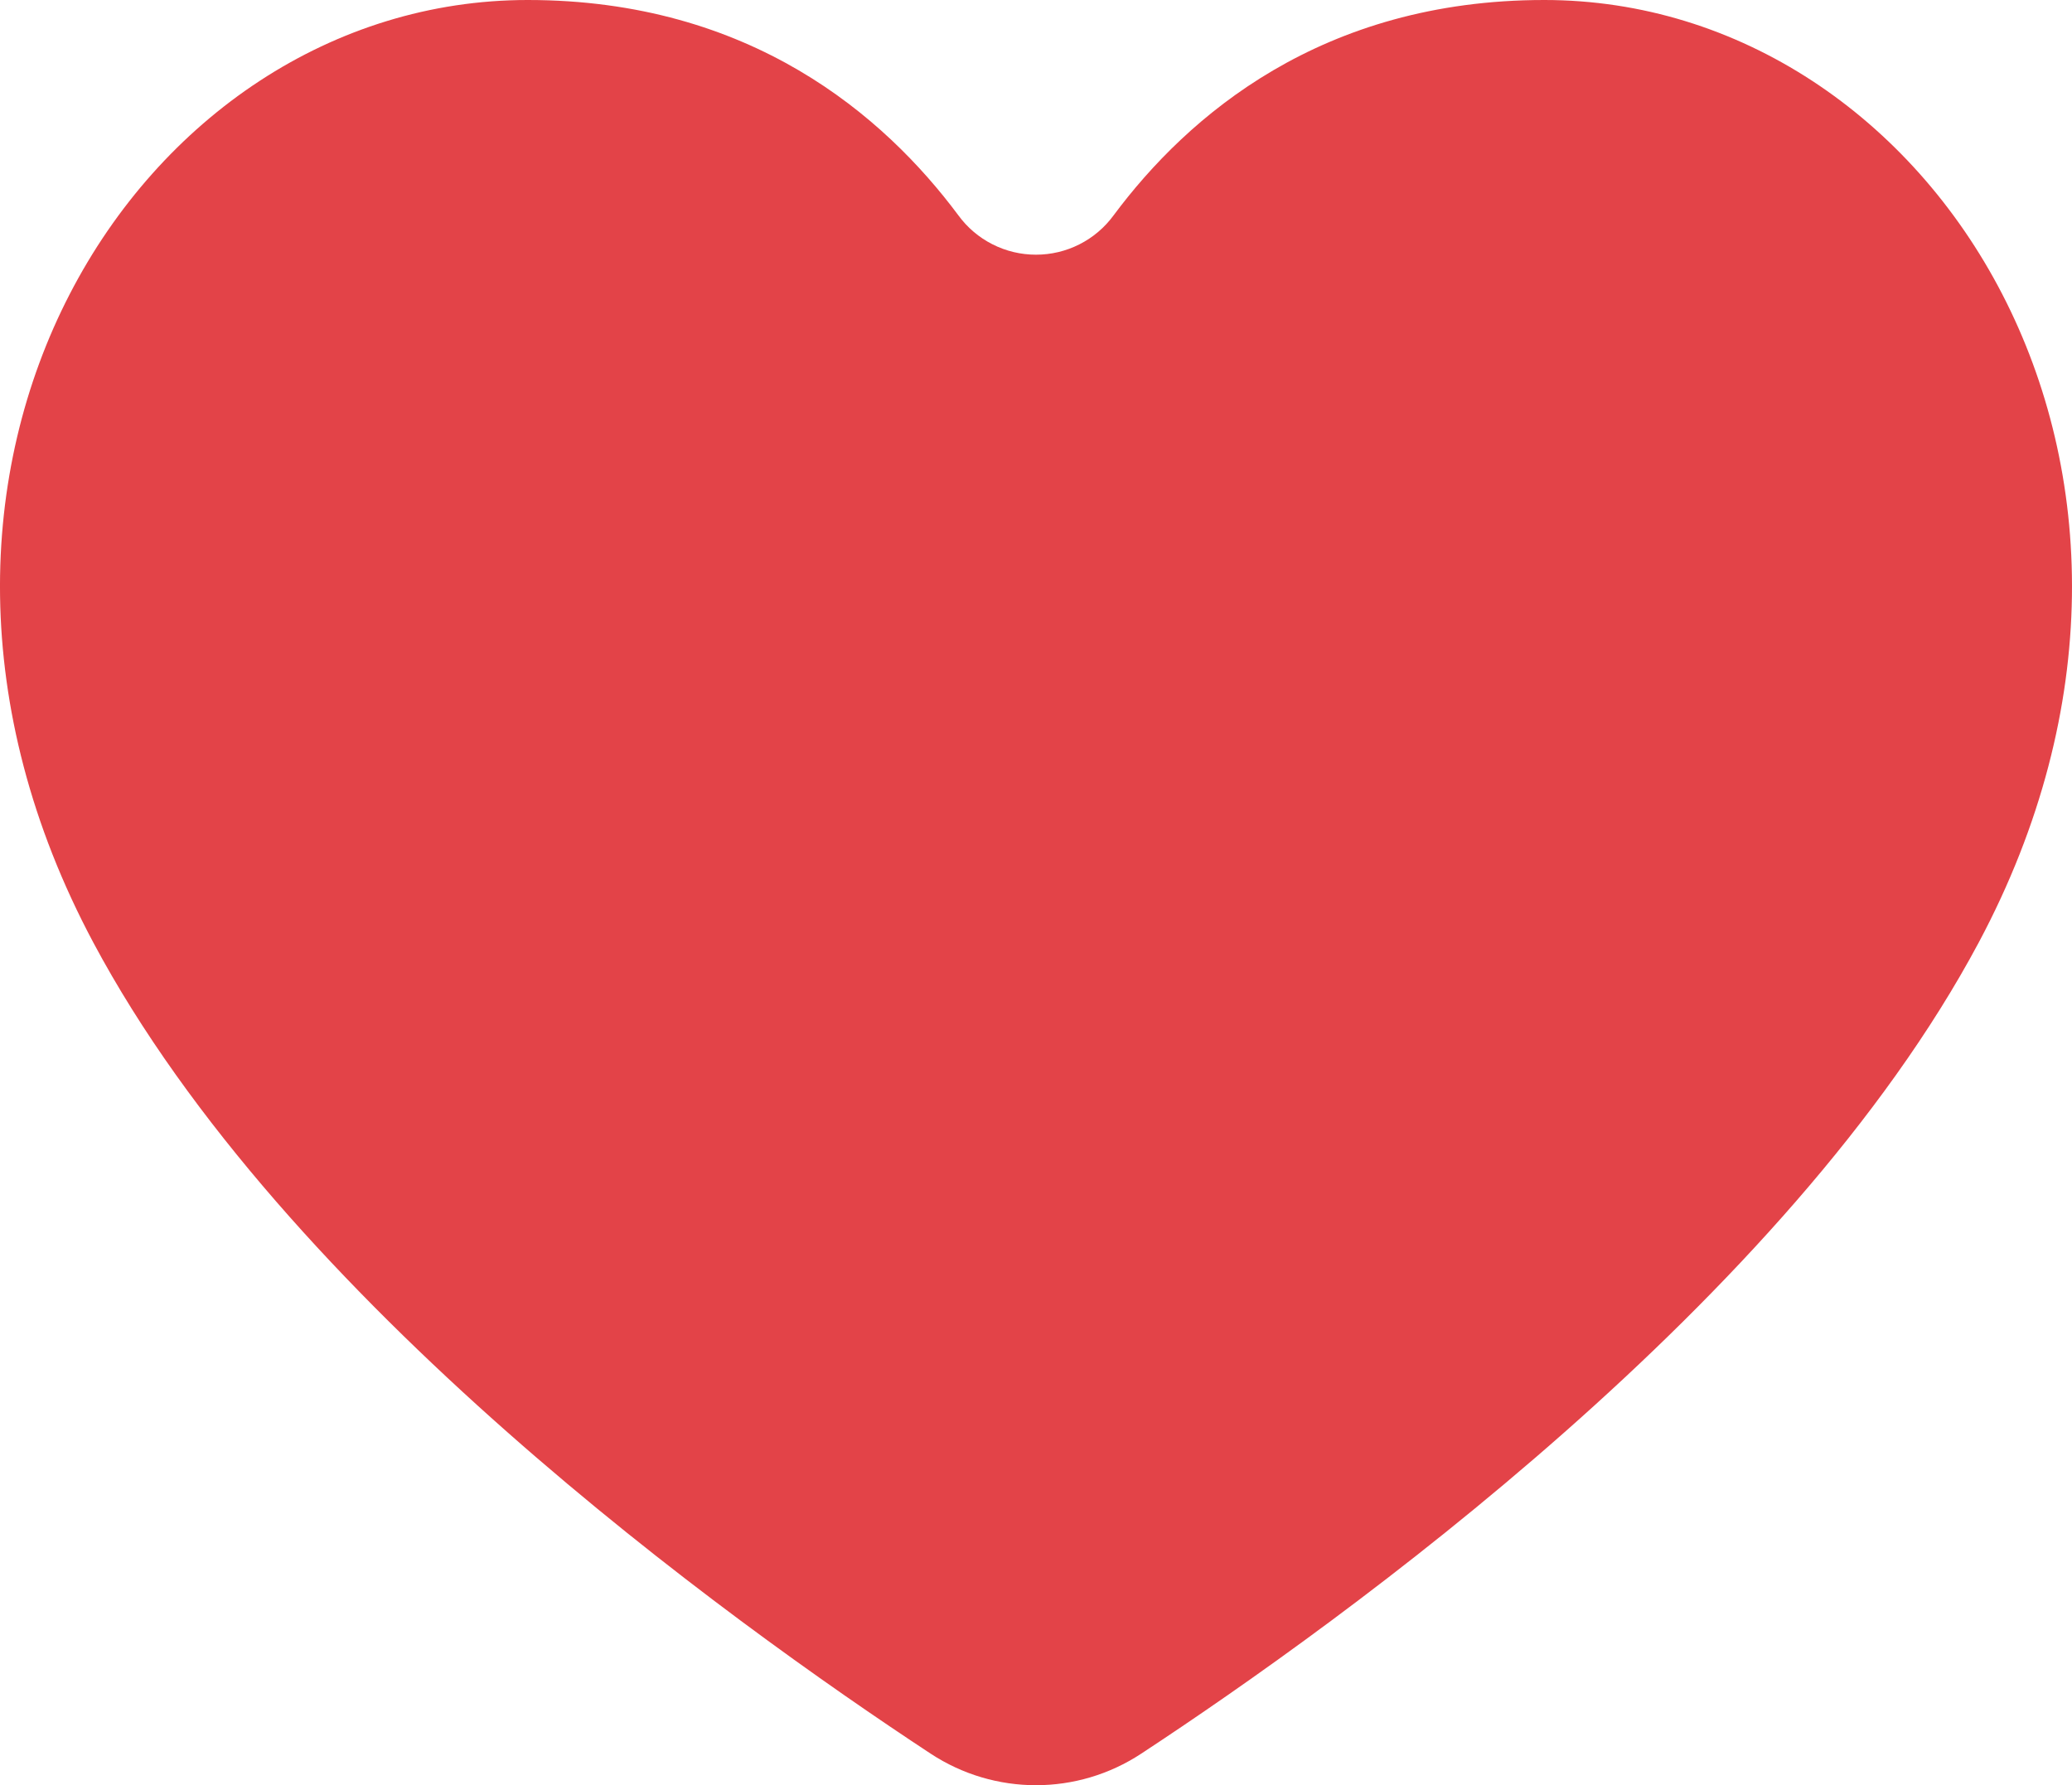 <svg width="94" height="81" viewBox="0 0 94 81" fill="none" xmlns="http://www.w3.org/2000/svg">
<path fill-rule="evenodd" clip-rule="evenodd" d="M42.217 79.566C45.124 81.478 48.874 81.478 51.777 79.566C61.008 73.498 81.109 58.994 89.769 42.764C101.184 21.354 87.779 0 70.057 0C59.956 0 53.88 5.255 50.52 9.771C50.116 10.324 49.586 10.774 48.974 11.084C48.363 11.395 47.686 11.556 46.999 11.556C46.312 11.556 45.636 11.395 45.024 11.084C44.412 10.774 43.882 10.324 43.479 9.771C40.118 5.255 34.042 0 23.941 0C6.219 0 -7.186 21.354 4.233 42.764C12.885 58.994 32.994 73.498 42.217 79.566" fill="#E34348"/>
</svg>
